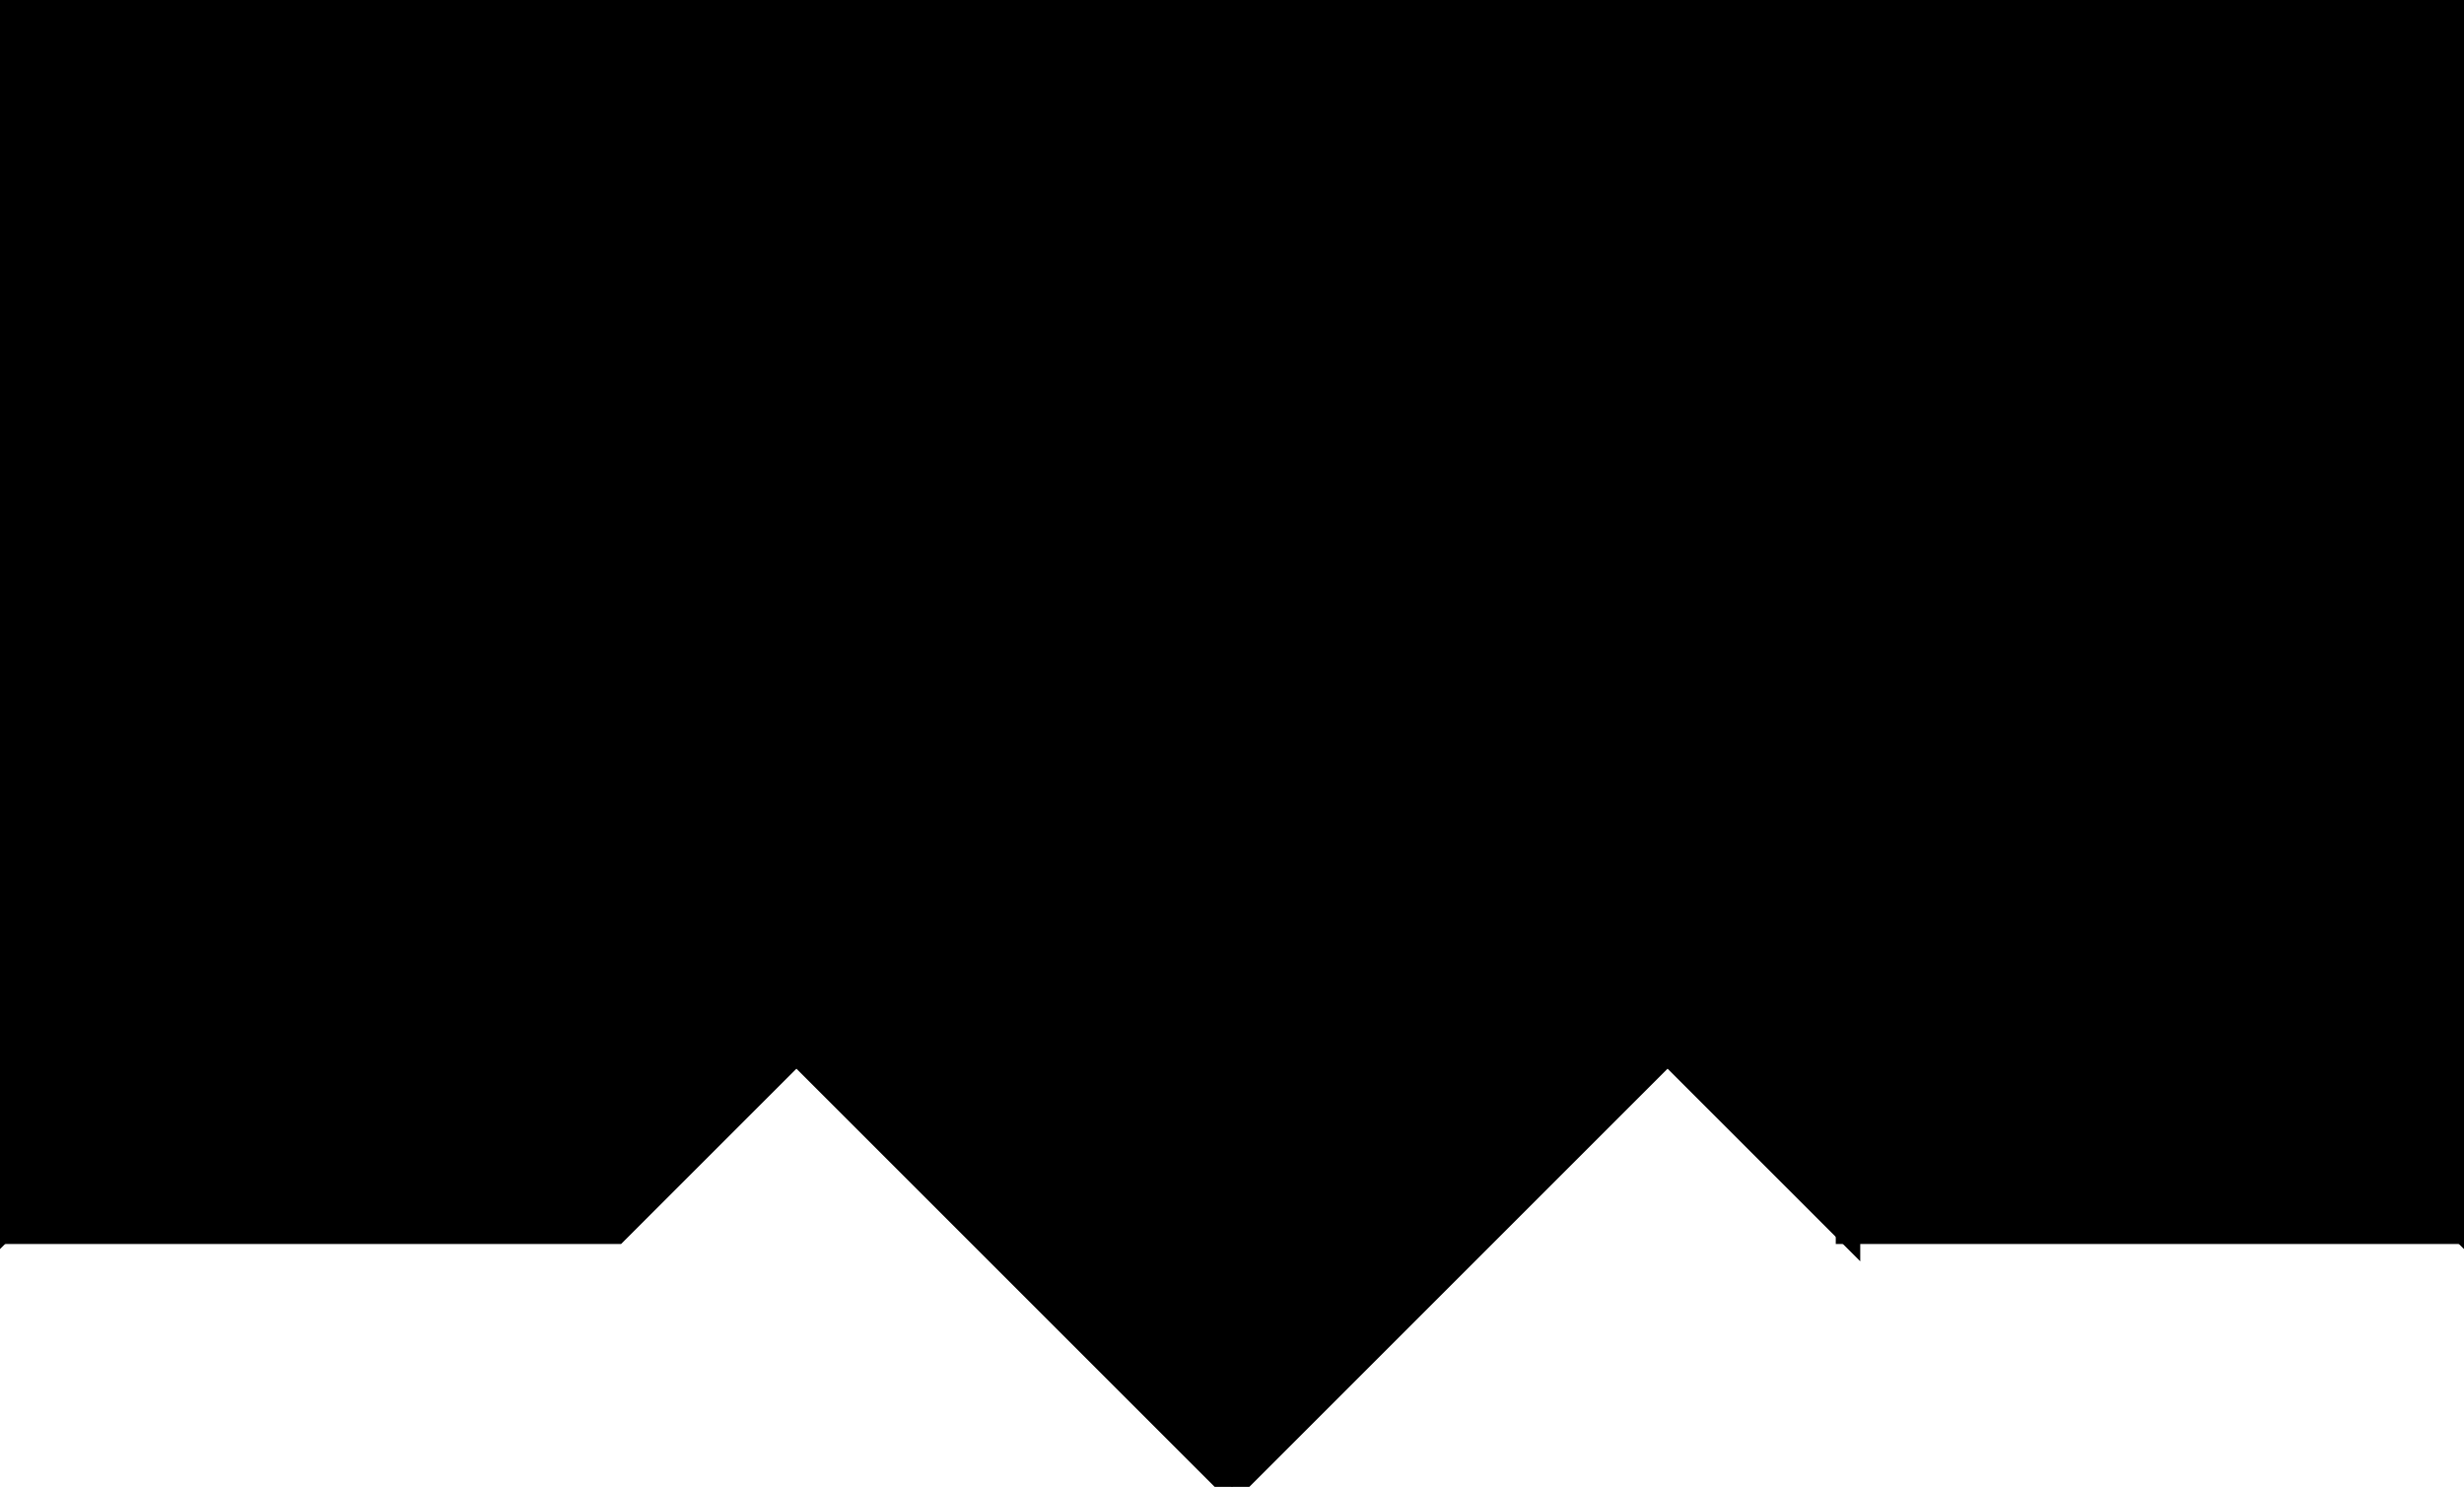 <?xml version="1.0" encoding="utf-8"?>
<svg baseProfile="full" height="100%" version="1.1" viewBox="0 0 201.316 121.505" width="100%" xmlns="http://www.w3.org/2000/svg" xmlns:ev="http://www.w3.org/2001/xml-events" xmlns:xlink="http://www.w3.org/1999/xlink"><defs/><polygon fill="black" id="1" points="100.658,121.505 65.07,85.917 100.658,50.329 136.246,85.917" stroke="black" stroke-width="2"/><polygon fill="black" id="2" points="100.658,50.329 50.329,50.329 0.0,100.658 50.329,100.658" stroke="black" stroke-width="2"/><polygon fill="black" id="3" points="201.316,100.658 150.987,100.658 150.987,50.329" stroke="black" stroke-width="2"/><polygon fill="black" id="4" points="150.987,100.658 100.658,50.329 150.987,50.329" stroke="black" stroke-width="2"/><polygon fill="black" id="5" points="150.987,50.329 50.329,50.329 100.658,0.0" stroke="black" stroke-width="2"/><polygon fill="black" id="6" points="0.0,100.658 100.658,0.0 0.0,0.0" stroke="black" stroke-width="2"/><polygon fill="black" id="7" points="201.316,100.658 100.658,0.0 201.316,0.0" stroke="black" stroke-width="2"/></svg>
